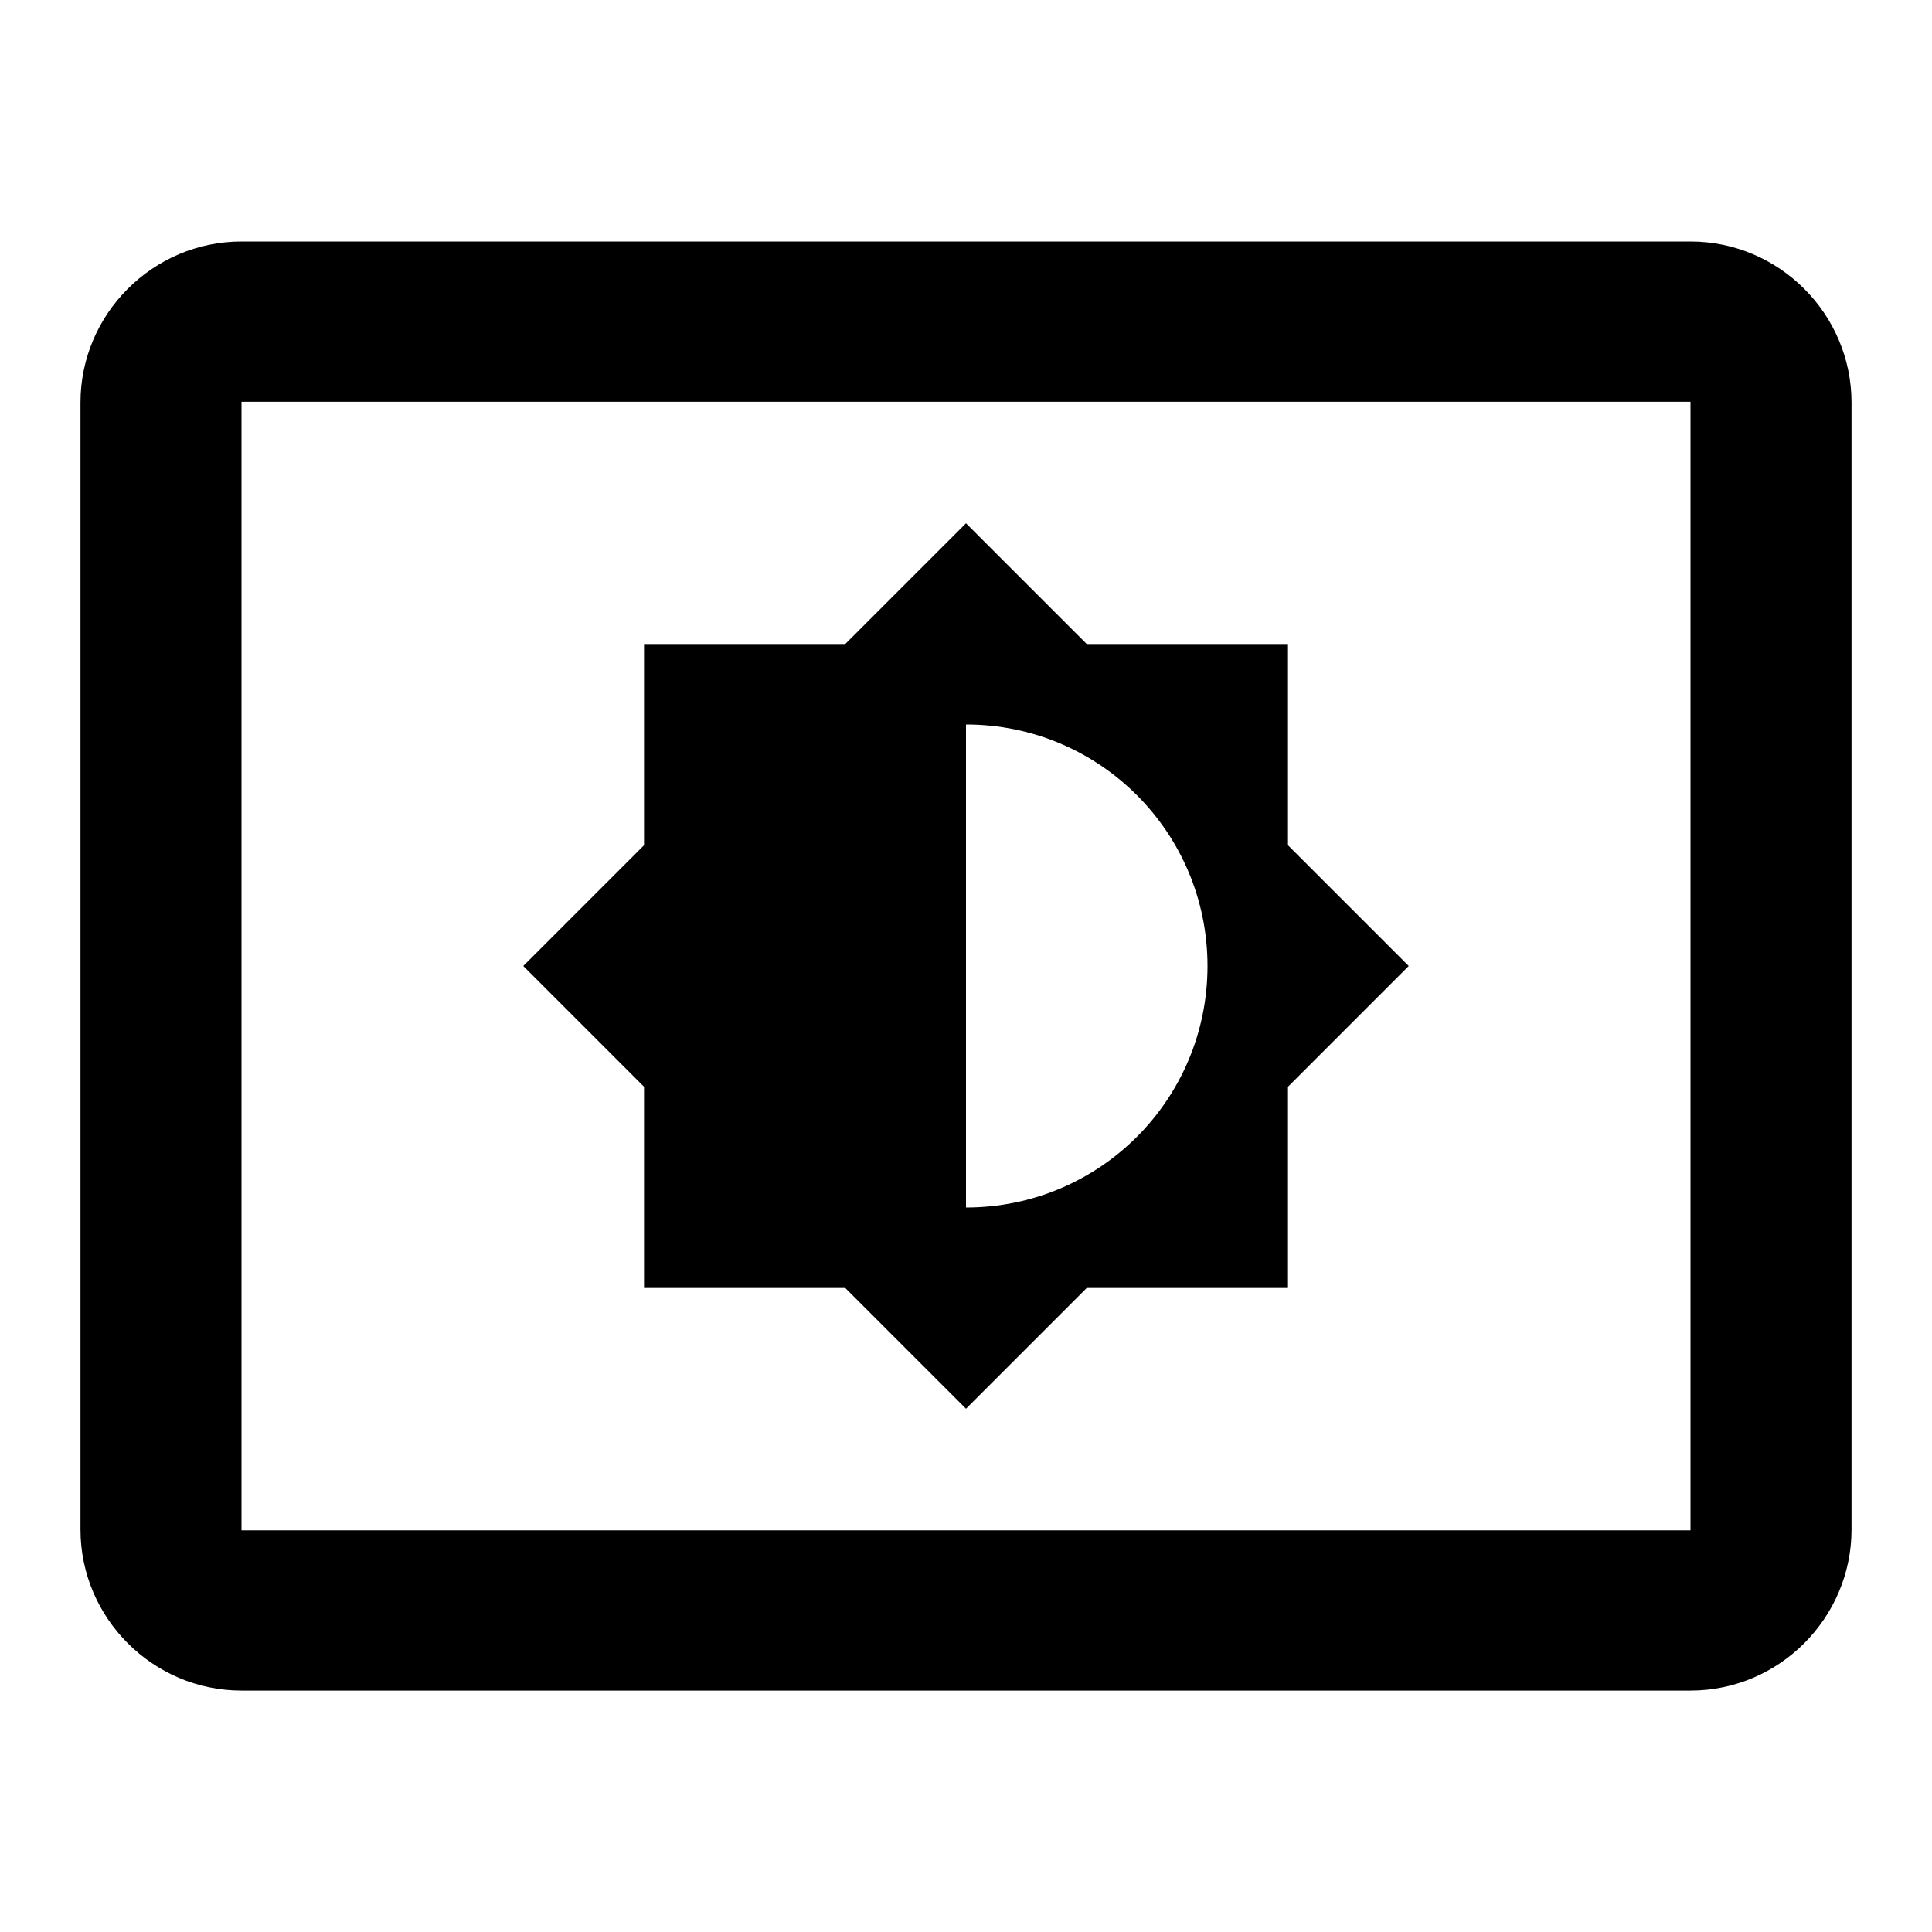 <!-- Generated by IcoMoon.io -->
<svg version="1.1" xmlns="http://www.w3.org/2000/svg" width="32" height="32" viewBox="0 0 32 32">
<title>mt-settings_brightness</title>
<path d="M28 4h-24c-1.467 0-2.667 1.2-2.667 2.667v18.667c0 1.467 1.2 2.667 2.667 2.667h24c1.467 0 2.667-1.2 2.667-2.667v-18.667c0-1.467-1.2-2.667-2.667-2.667v0zM28 25.347h-24v-18.693h24v18.693zM10.667 21.333h3.333l2 2 2-2h3.333v-3.333l2-2-2-2v-3.333h-3.333l-2-2-2 2h-3.333v3.333l-2 2 2 2v3.333zM16 12c2.213 0 4 1.787 4 4s-1.787 4-4 4v-8z"></path>
</svg>

